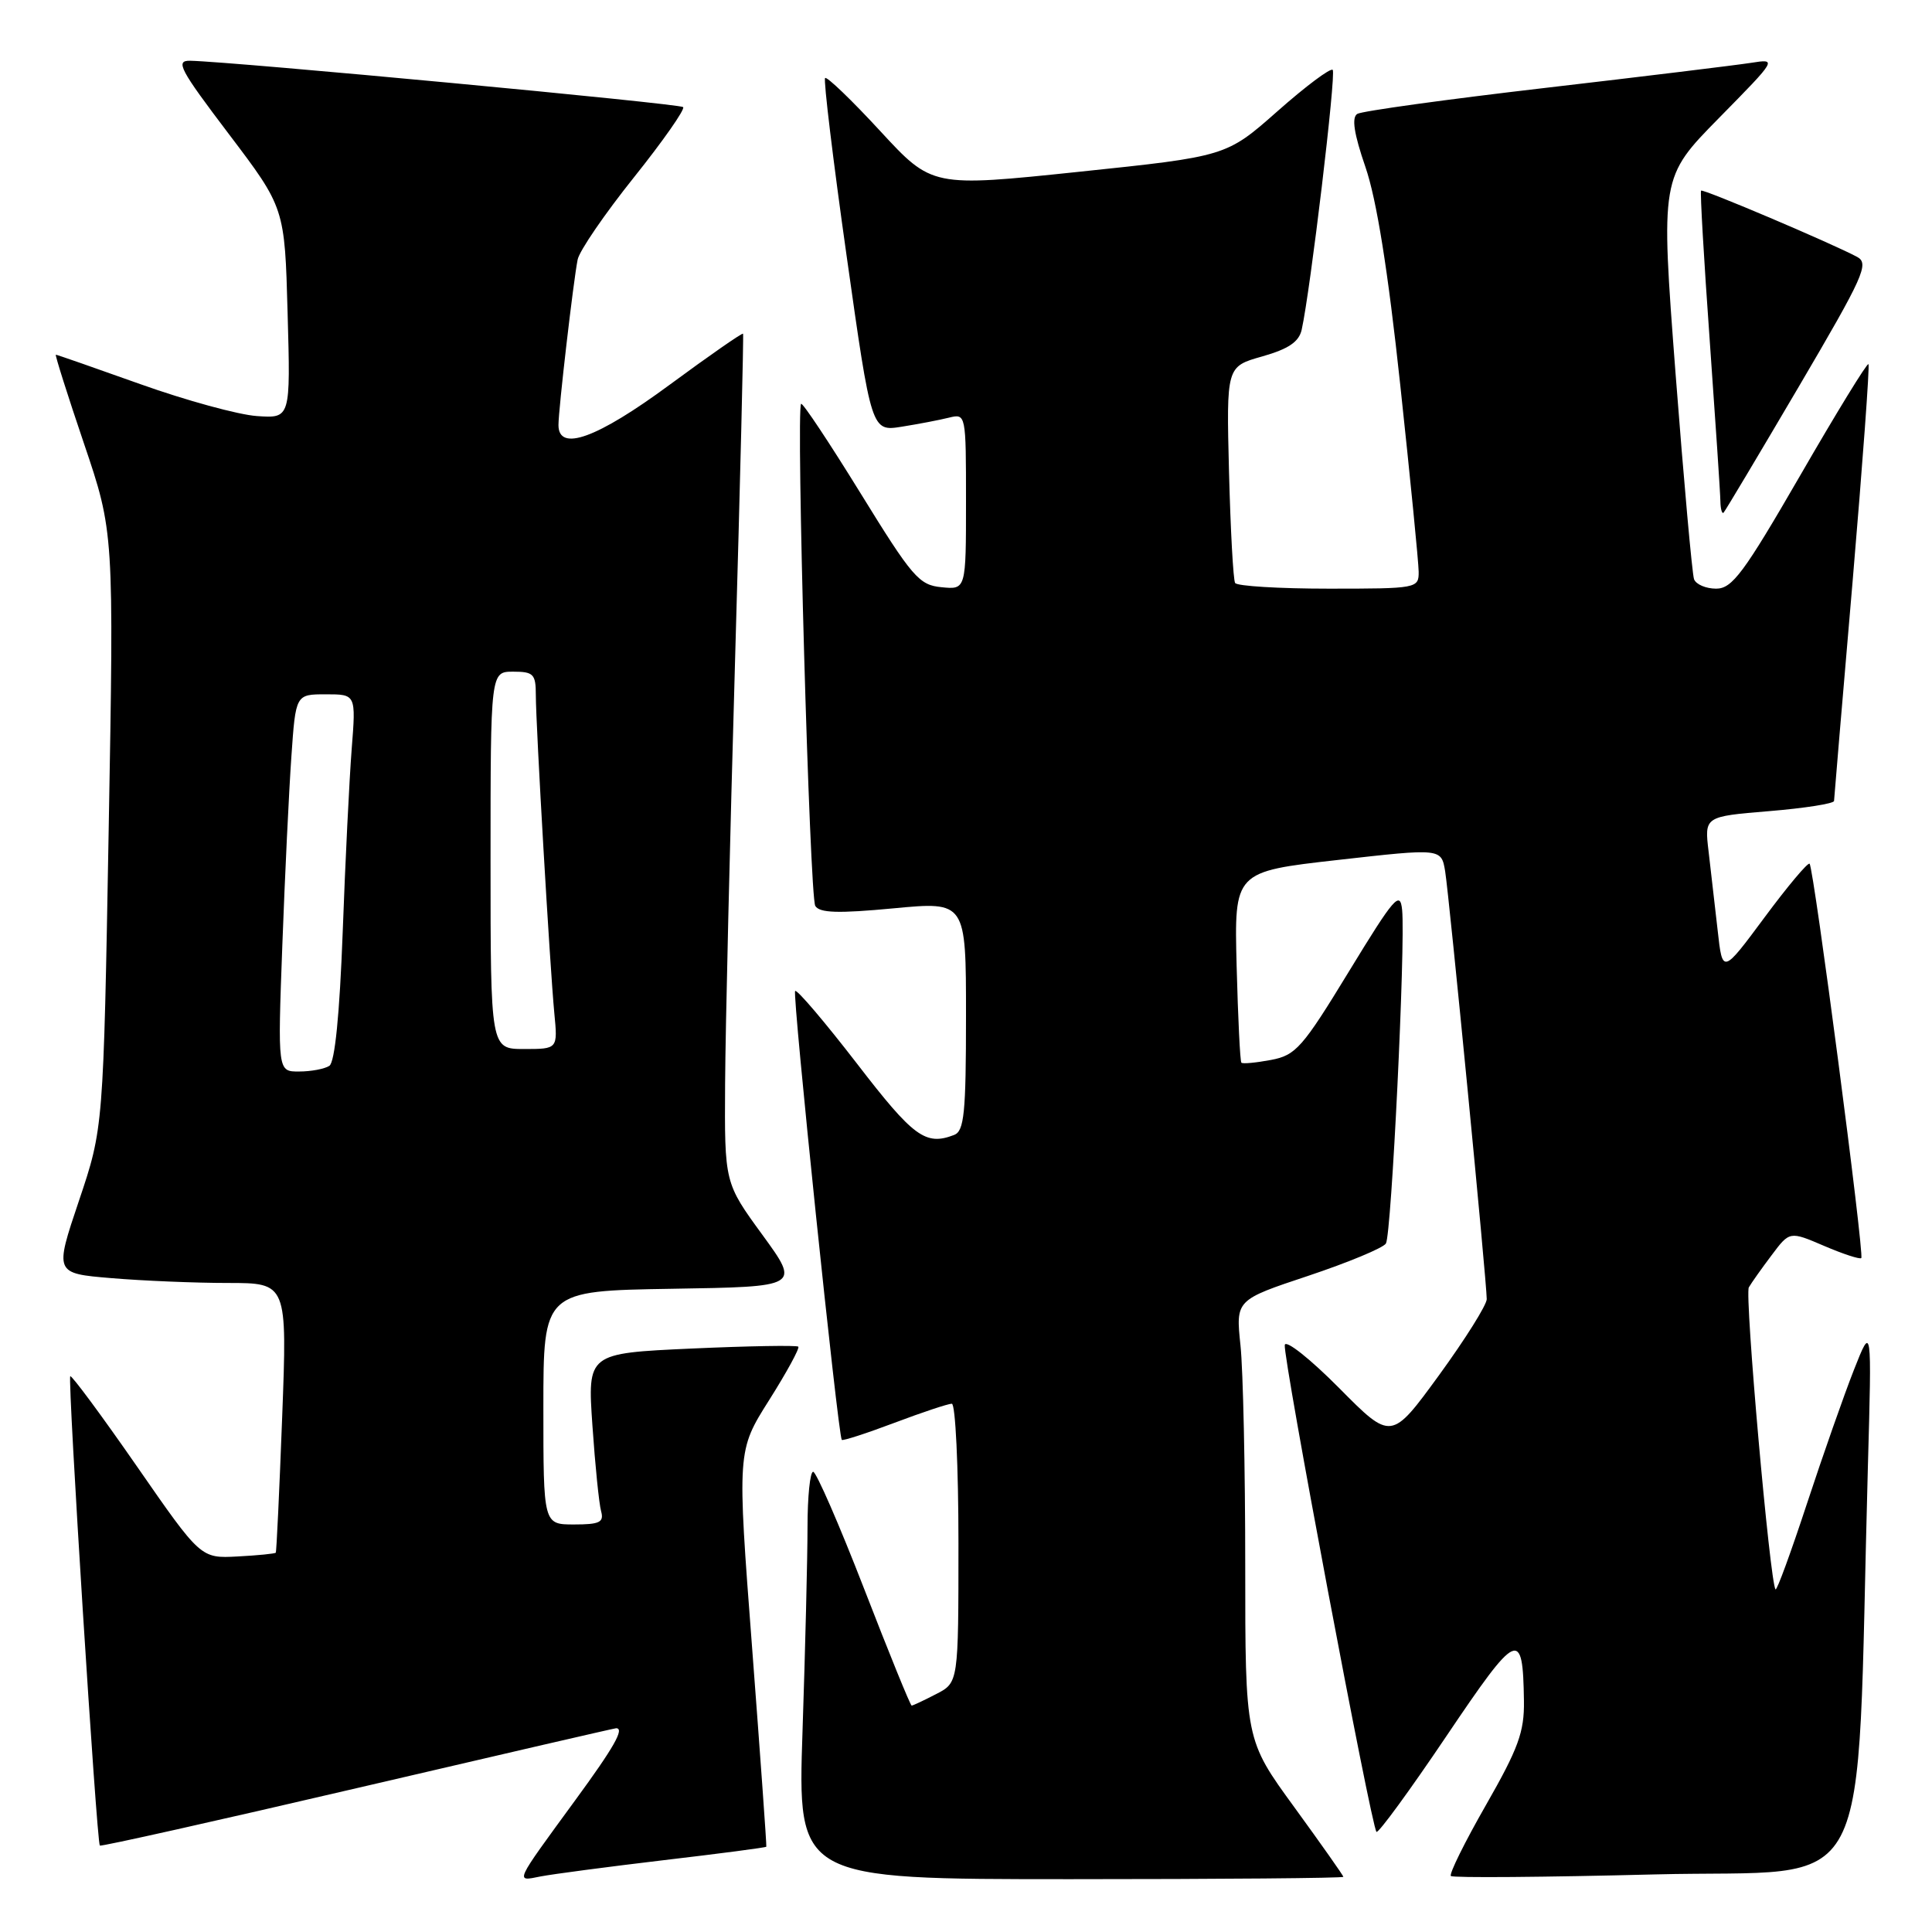 <?xml version="1.0" encoding="UTF-8" standalone="no"?>
<!DOCTYPE svg PUBLIC "-//W3C//DTD SVG 1.1//EN" "http://www.w3.org/Graphics/SVG/1.1/DTD/svg11.dtd" >
<svg xmlns="http://www.w3.org/2000/svg" xmlns:xlink="http://www.w3.org/1999/xlink" version="1.1" viewBox="0 0 256 256">
 <g >
 <path fill="currentColor"
d=" M 87.97 246.48 C 95.38 245.61 101.49 244.81 101.54 244.70 C 101.60 244.59 100.75 232.74 99.66 218.37 C 97.67 192.24 97.67 192.24 101.91 185.53 C 104.24 181.84 105.98 178.65 105.78 178.44 C 105.57 178.24 99.20 178.35 91.62 178.69 C 77.84 179.32 77.84 179.32 78.50 188.91 C 78.86 194.18 79.38 199.29 79.65 200.25 C 80.05 201.71 79.46 202.00 76.07 202.00 C 72.00 202.00 72.00 202.00 72.00 186.52 C 72.00 171.05 72.00 171.05 89.02 170.77 C 106.03 170.50 106.03 170.50 101.02 163.62 C 96.00 156.74 96.00 156.74 96.08 143.62 C 96.12 136.40 96.72 111.15 97.40 87.50 C 98.08 63.85 98.55 44.38 98.46 44.22 C 98.36 44.07 93.99 47.11 88.75 50.97 C 79.11 58.08 74.00 59.93 74.00 56.32 C 74.00 54.23 75.97 37.27 76.54 34.40 C 76.77 33.24 80.13 28.34 84.00 23.50 C 87.87 18.66 90.80 14.47 90.52 14.19 C 90.06 13.73 30.91 8.17 25.21 8.05 C 23.19 8.01 23.79 9.14 30.33 17.77 C 37.73 27.54 37.73 27.54 38.11 41.49 C 38.50 55.44 38.50 55.44 34.04 55.13 C 31.58 54.96 24.65 53.06 18.62 50.91 C 12.59 48.76 7.55 47.00 7.40 47.00 C 7.26 47.00 8.93 52.29 11.12 58.75 C 15.10 70.50 15.10 70.50 14.40 109.99 C 13.70 149.49 13.70 149.49 10.46 159.11 C 7.22 168.73 7.22 168.73 14.76 169.36 C 18.91 169.71 25.85 170.00 30.18 170.00 C 38.06 170.00 38.06 170.00 37.39 187.75 C 37.02 197.51 36.64 205.61 36.54 205.74 C 36.44 205.87 34.16 206.10 31.48 206.24 C 26.60 206.50 26.60 206.50 18.12 194.27 C 13.45 187.54 9.48 182.18 9.31 182.36 C 8.94 182.73 12.81 244.14 13.23 244.55 C 13.38 244.70 28.75 241.26 47.39 236.91 C 66.03 232.56 81.44 229.00 81.64 229.00 C 82.79 229.00 81.37 231.51 76.20 238.57 C 68.07 249.70 68.24 249.31 71.62 248.64 C 73.21 248.33 80.56 247.36 87.97 246.48 Z  M 178.00 248.69 C 178.00 248.52 175.07 244.37 171.50 239.46 C 165.00 230.54 165.00 230.54 165.00 207.42 C 165.00 194.70 164.72 181.58 164.37 178.27 C 163.74 172.25 163.74 172.25 173.36 169.05 C 178.65 167.28 183.28 165.36 183.64 164.77 C 184.38 163.57 186.24 125.20 185.79 120.58 C 185.53 117.97 184.77 118.84 178.75 128.71 C 172.57 138.85 171.70 139.83 168.40 140.45 C 166.42 140.82 164.66 140.99 164.49 140.81 C 164.32 140.64 164.04 134.88 163.86 128.00 C 163.54 115.50 163.54 115.50 177.26 113.95 C 190.98 112.40 190.98 112.40 191.49 115.45 C 192.03 118.77 197.00 169.85 197.00 172.14 C 197.00 172.91 194.15 177.45 190.68 182.22 C 184.35 190.90 184.35 190.90 177.43 183.91 C 173.62 180.07 170.38 177.50 170.24 178.21 C 169.95 179.64 181.70 242.04 182.39 242.73 C 182.63 242.96 186.79 237.27 191.64 230.07 C 201.12 216.00 201.79 215.70 201.93 225.38 C 201.99 229.49 201.19 231.67 196.89 239.19 C 194.08 244.10 191.99 248.33 192.25 248.58 C 192.50 248.84 204.66 248.74 219.26 248.37 C 248.95 247.61 245.88 253.47 247.50 194.50 C 248.03 175.50 248.03 175.50 245.66 181.50 C 244.36 184.80 241.56 192.77 239.44 199.21 C 237.32 205.65 235.45 210.78 235.27 210.60 C 234.54 209.87 231.15 171.57 231.73 170.58 C 232.07 169.99 233.43 168.07 234.75 166.32 C 237.14 163.13 237.14 163.13 241.71 165.09 C 244.23 166.17 246.44 166.89 246.63 166.70 C 247.06 166.27 240.34 115.01 239.78 114.45 C 239.56 114.23 236.87 117.43 233.81 121.56 C 228.24 129.07 228.24 129.07 227.60 123.29 C 227.24 120.10 226.70 115.41 226.40 112.85 C 225.84 108.19 225.84 108.19 234.42 107.48 C 239.14 107.09 243.01 106.48 243.02 106.13 C 243.03 105.78 244.14 92.69 245.48 77.04 C 246.81 61.38 247.76 48.43 247.58 48.25 C 247.40 48.06 243.34 54.68 238.56 62.96 C 231.06 75.93 229.53 78.00 227.40 78.00 C 226.05 78.00 224.73 77.44 224.47 76.75 C 224.22 76.06 223.12 63.80 222.02 49.50 C 220.04 23.50 220.04 23.50 227.77 15.64 C 235.50 7.78 235.50 7.78 232.00 8.33 C 230.07 8.63 217.80 10.13 204.73 11.65 C 191.65 13.17 180.46 14.72 179.85 15.09 C 179.08 15.57 179.40 17.70 180.93 22.14 C 182.41 26.44 183.91 35.80 185.54 51.00 C 186.87 63.38 187.97 74.51 187.98 75.75 C 188.00 77.96 187.78 78.00 176.06 78.00 C 169.49 78.00 163.91 77.66 163.66 77.25 C 163.41 76.84 163.05 70.22 162.85 62.53 C 162.50 48.57 162.50 48.57 167.25 47.23 C 170.73 46.24 172.12 45.30 172.48 43.69 C 173.63 38.54 177.07 9.73 176.59 9.26 C 176.30 8.97 173.01 11.43 169.28 14.73 C 162.50 20.72 162.50 20.72 143.00 22.76 C 123.50 24.80 123.50 24.80 116.63 17.36 C 112.85 13.26 109.56 10.10 109.33 10.34 C 109.10 10.57 110.38 21.20 112.19 33.97 C 115.47 57.18 115.47 57.18 119.49 56.54 C 121.69 56.19 124.51 55.65 125.75 55.34 C 127.99 54.79 128.00 54.85 128.00 66.45 C 128.00 78.13 128.00 78.13 124.76 77.81 C 121.78 77.53 120.88 76.48 114.01 65.33 C 109.88 58.64 106.35 53.32 106.15 53.51 C 105.46 54.20 107.28 118.84 108.03 120.04 C 108.60 120.98 111.07 121.05 118.39 120.36 C 128.00 119.45 128.00 119.45 128.00 134.62 C 128.00 147.53 127.76 149.88 126.42 150.39 C 122.64 151.84 121.05 150.68 113.55 140.93 C 109.28 135.40 105.60 131.07 105.36 131.31 C 104.96 131.70 111.03 190.07 111.54 190.79 C 111.65 190.95 114.78 189.94 118.49 188.54 C 122.20 187.14 125.63 186.00 126.12 186.00 C 126.60 186.00 127.00 194.31 127.00 204.47 C 127.00 222.95 127.00 222.95 124.05 224.47 C 122.43 225.31 120.96 226.00 120.80 226.00 C 120.63 226.00 117.80 219.04 114.50 210.52 C 111.20 202.01 108.16 195.04 107.75 195.02 C 107.34 195.01 107.00 198.30 107.00 202.34 C 107.00 206.38 106.70 218.53 106.34 229.34 C 105.68 249.00 105.68 249.00 141.84 249.00 C 161.73 249.00 178.00 248.86 178.00 248.69 Z  M 238.34 51.25 C 246.96 36.58 247.71 34.92 246.08 34.04 C 242.71 32.24 225.67 25.00 225.40 25.26 C 225.26 25.41 225.77 34.29 226.54 45.01 C 227.30 55.73 227.95 65.36 227.96 66.42 C 227.98 67.47 228.18 68.15 228.39 67.92 C 228.61 67.69 233.08 60.19 238.34 51.25 Z  M 37.41 125.25 C 37.75 116.04 38.29 104.79 38.61 100.25 C 39.18 92.00 39.18 92.00 43.18 92.00 C 47.17 92.00 47.17 92.00 46.60 99.25 C 46.29 103.24 45.75 114.15 45.41 123.50 C 45.00 134.45 44.37 140.76 43.64 141.23 C 43.01 141.64 41.21 141.98 39.64 141.98 C 36.79 142.00 36.79 142.00 37.41 125.25 Z  M 65.00 114.00 C 65.00 89.00 65.00 89.00 68.00 89.00 C 70.69 89.00 71.00 89.32 71.00 92.10 C 71.00 96.08 72.86 128.01 73.45 134.25 C 73.91 139.00 73.91 139.00 69.45 139.00 C 65.00 139.00 65.00 139.00 65.00 114.00 Z "/>
</g>
</svg>